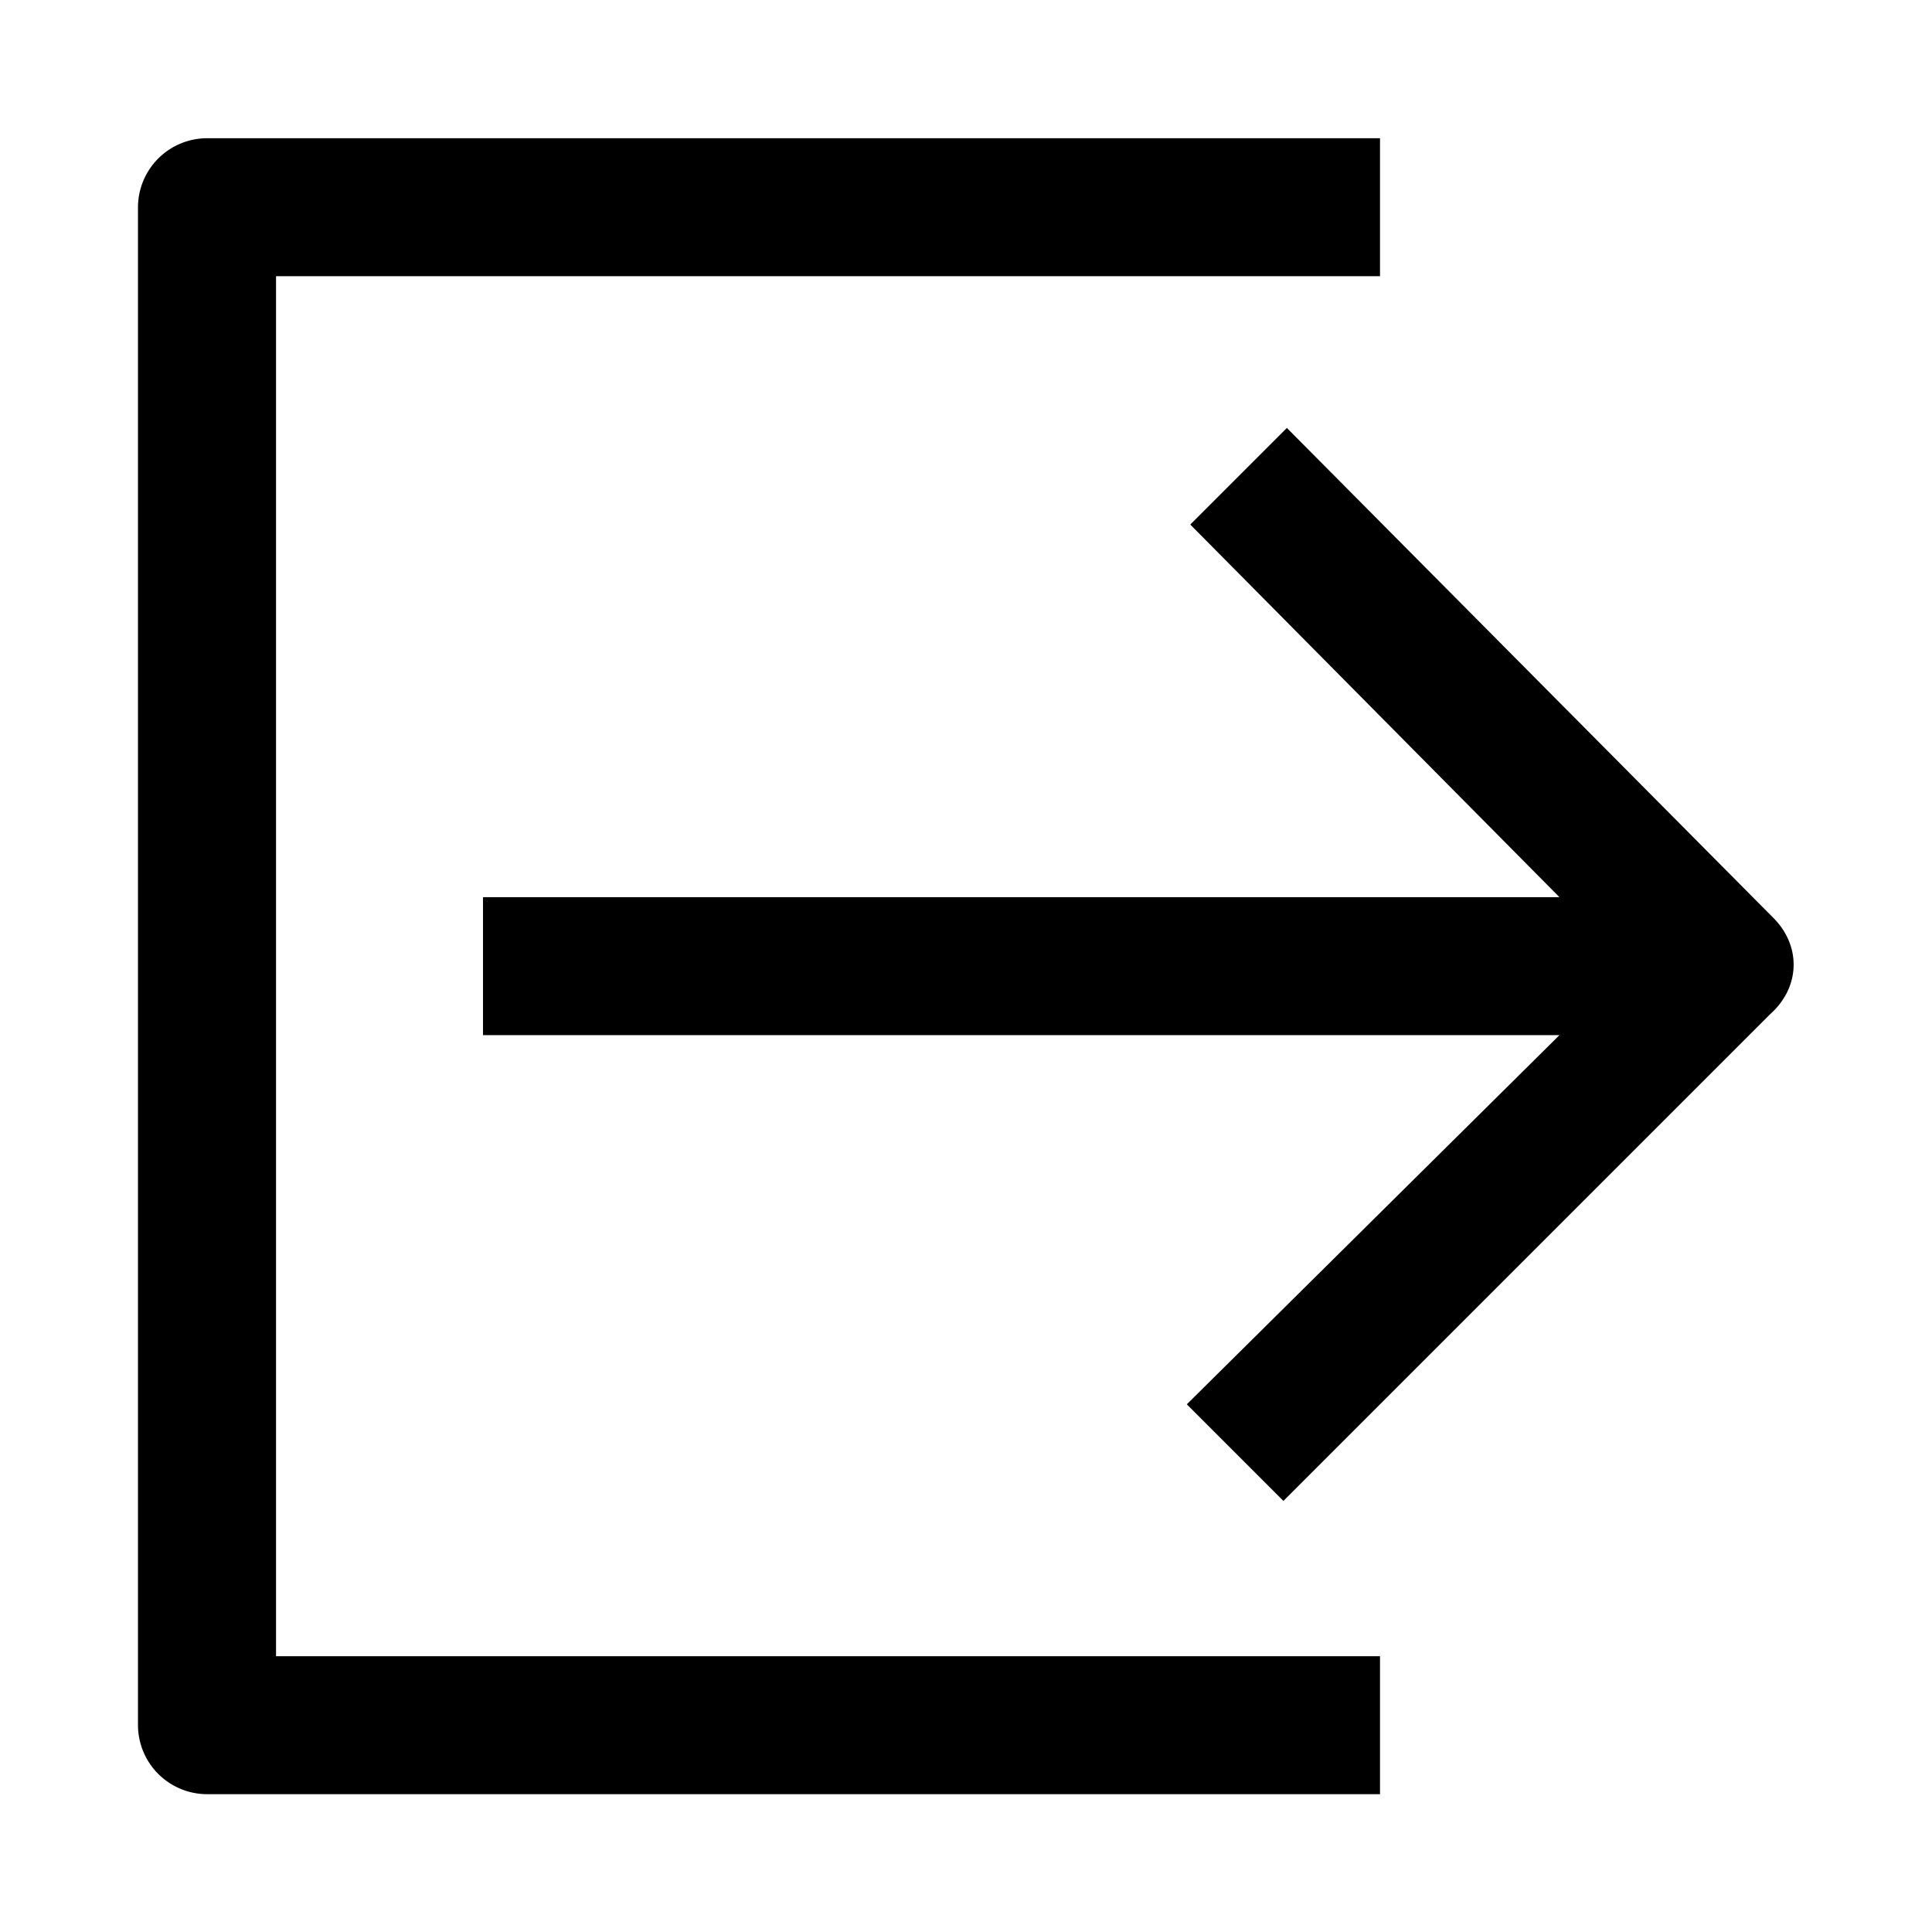 <svg aria-hidden="true" focusable="false" role="none" width="24" height="24" fill="currentColor" viewBox="0 0 24 24"><path fill-rule="evenodd" d="M17.143 3.431H3.429v17.143h13.714v1.714H2.572a.86.86 0 0 1-.858-.857V2.574a.86.86 0 0 1 .857-.857h14.572zm-1.157 1.885 6.043 6.086c.343.343.343.857-.043 1.2l-6.043 6.043-1.2-1.2 4.629-4.586H6v-1.714h13.372l-4.586-4.629z" clip-rule="evenodd"></path></svg>